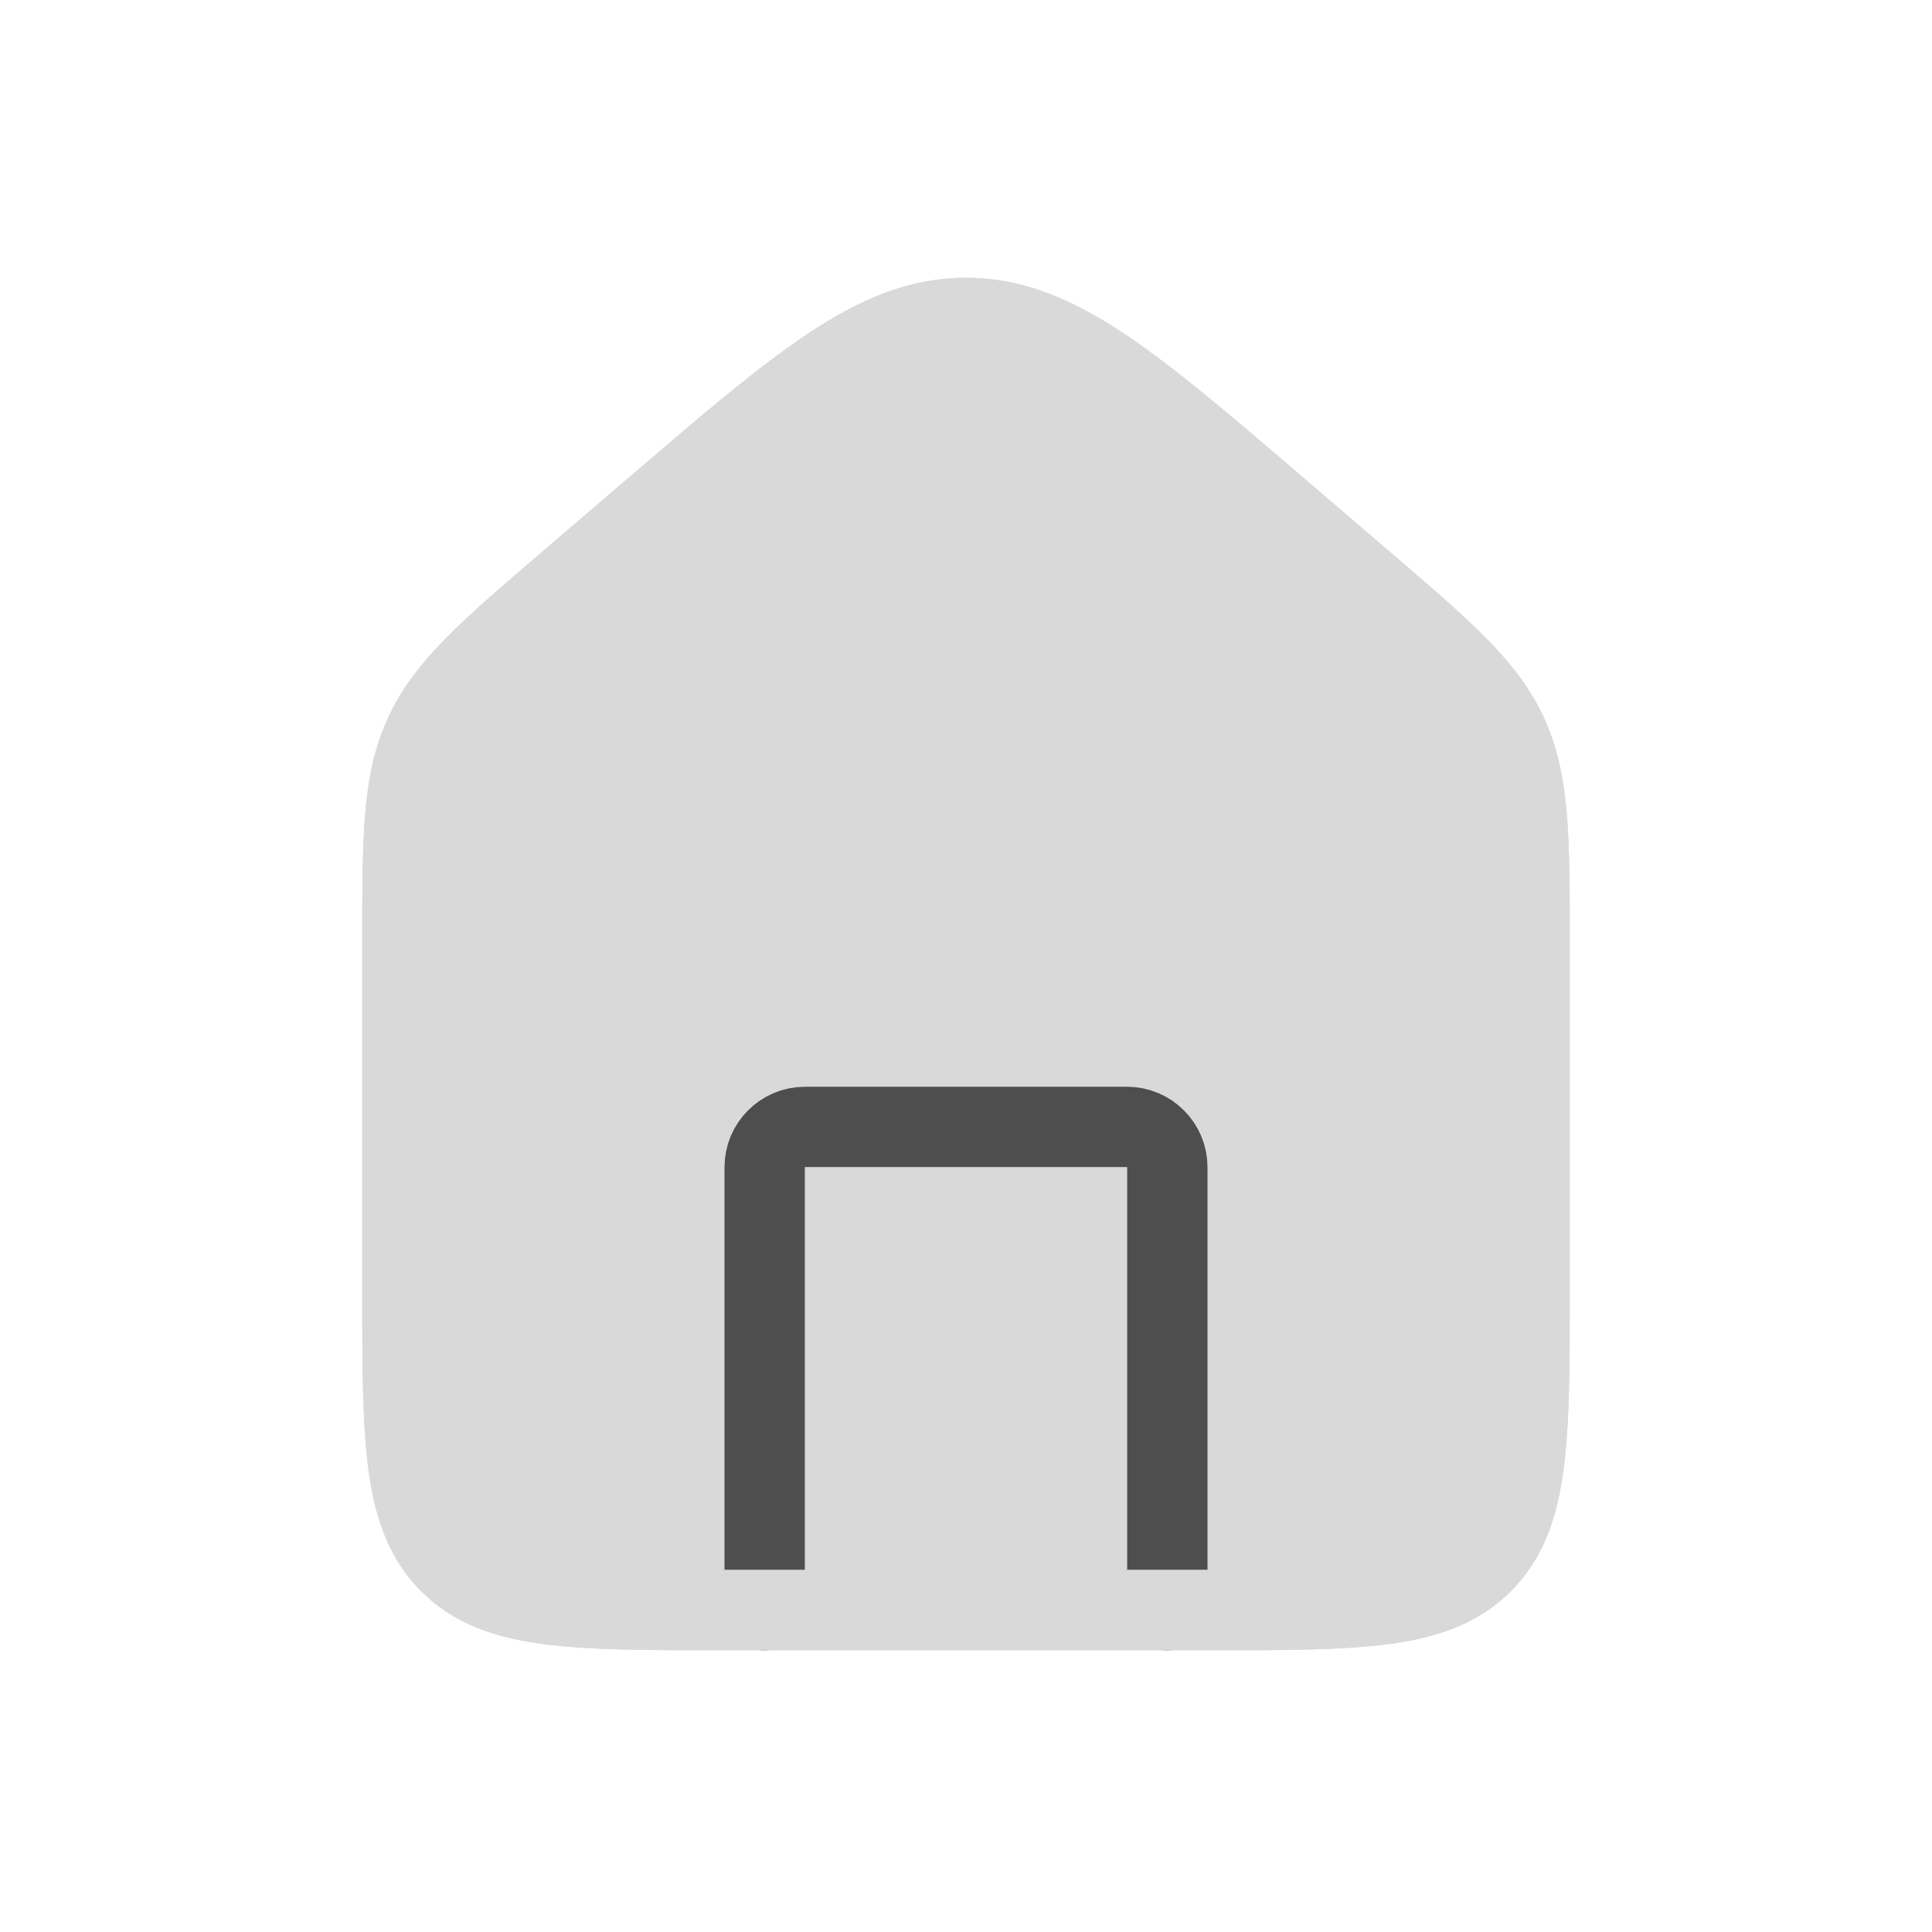 <svg width="48" height="48" viewBox="0 0 48 48" fill="none" xmlns="http://www.w3.org/2000/svg">
<path d="M10 23.519C10 20.804 10 19.446 10.549 18.253C11.098 17.059 12.129 16.175 14.191 14.408L16.191 12.694C19.917 9.5 21.78 7.902 24 7.902C26.22 7.902 28.083 9.5 31.809 12.694L33.809 14.408C35.871 16.175 36.902 17.059 37.451 18.253C38 19.446 38 20.804 38 23.519V32C38 35.771 38 37.657 36.828 38.828C35.657 40 33.771 40 30 40H18C14.229 40 12.343 40 11.172 38.828C10 37.657 10 35.771 10 32V23.519Z" fill="#D9D9D9" stroke="#D9D9D9" stroke-width="2"/>
<path d="M29 40V29C29 28.448 28.552 28 28 28H20C19.448 28 19 28.448 19 29V40" stroke="#4E4E4E" stroke-width="2" stroke-linecap="round" stroke-linejoin="round"/>
<path d="M10 23.519C10 20.804 10 19.446 10.549 18.253C11.098 17.059 12.129 16.175 14.191 14.408L16.191 12.694C19.917 9.5 21.78 7.902 24 7.902C26.22 7.902 28.083 9.5 31.809 12.694L33.809 14.408C35.871 16.175 36.902 17.059 37.451 18.253C38 19.446 38 20.804 38 23.519V32C38 35.771 38 37.657 36.828 38.828C35.657 40 33.771 40 30 40H18C14.229 40 12.343 40 11.172 38.828C10 37.657 10 35.771 10 32V23.519Z" stroke="#D9D9D9" stroke-width="2"/>
<rect x="20" y="29" width="8" height="10" fill="#D9D9D9"/>
</svg>
